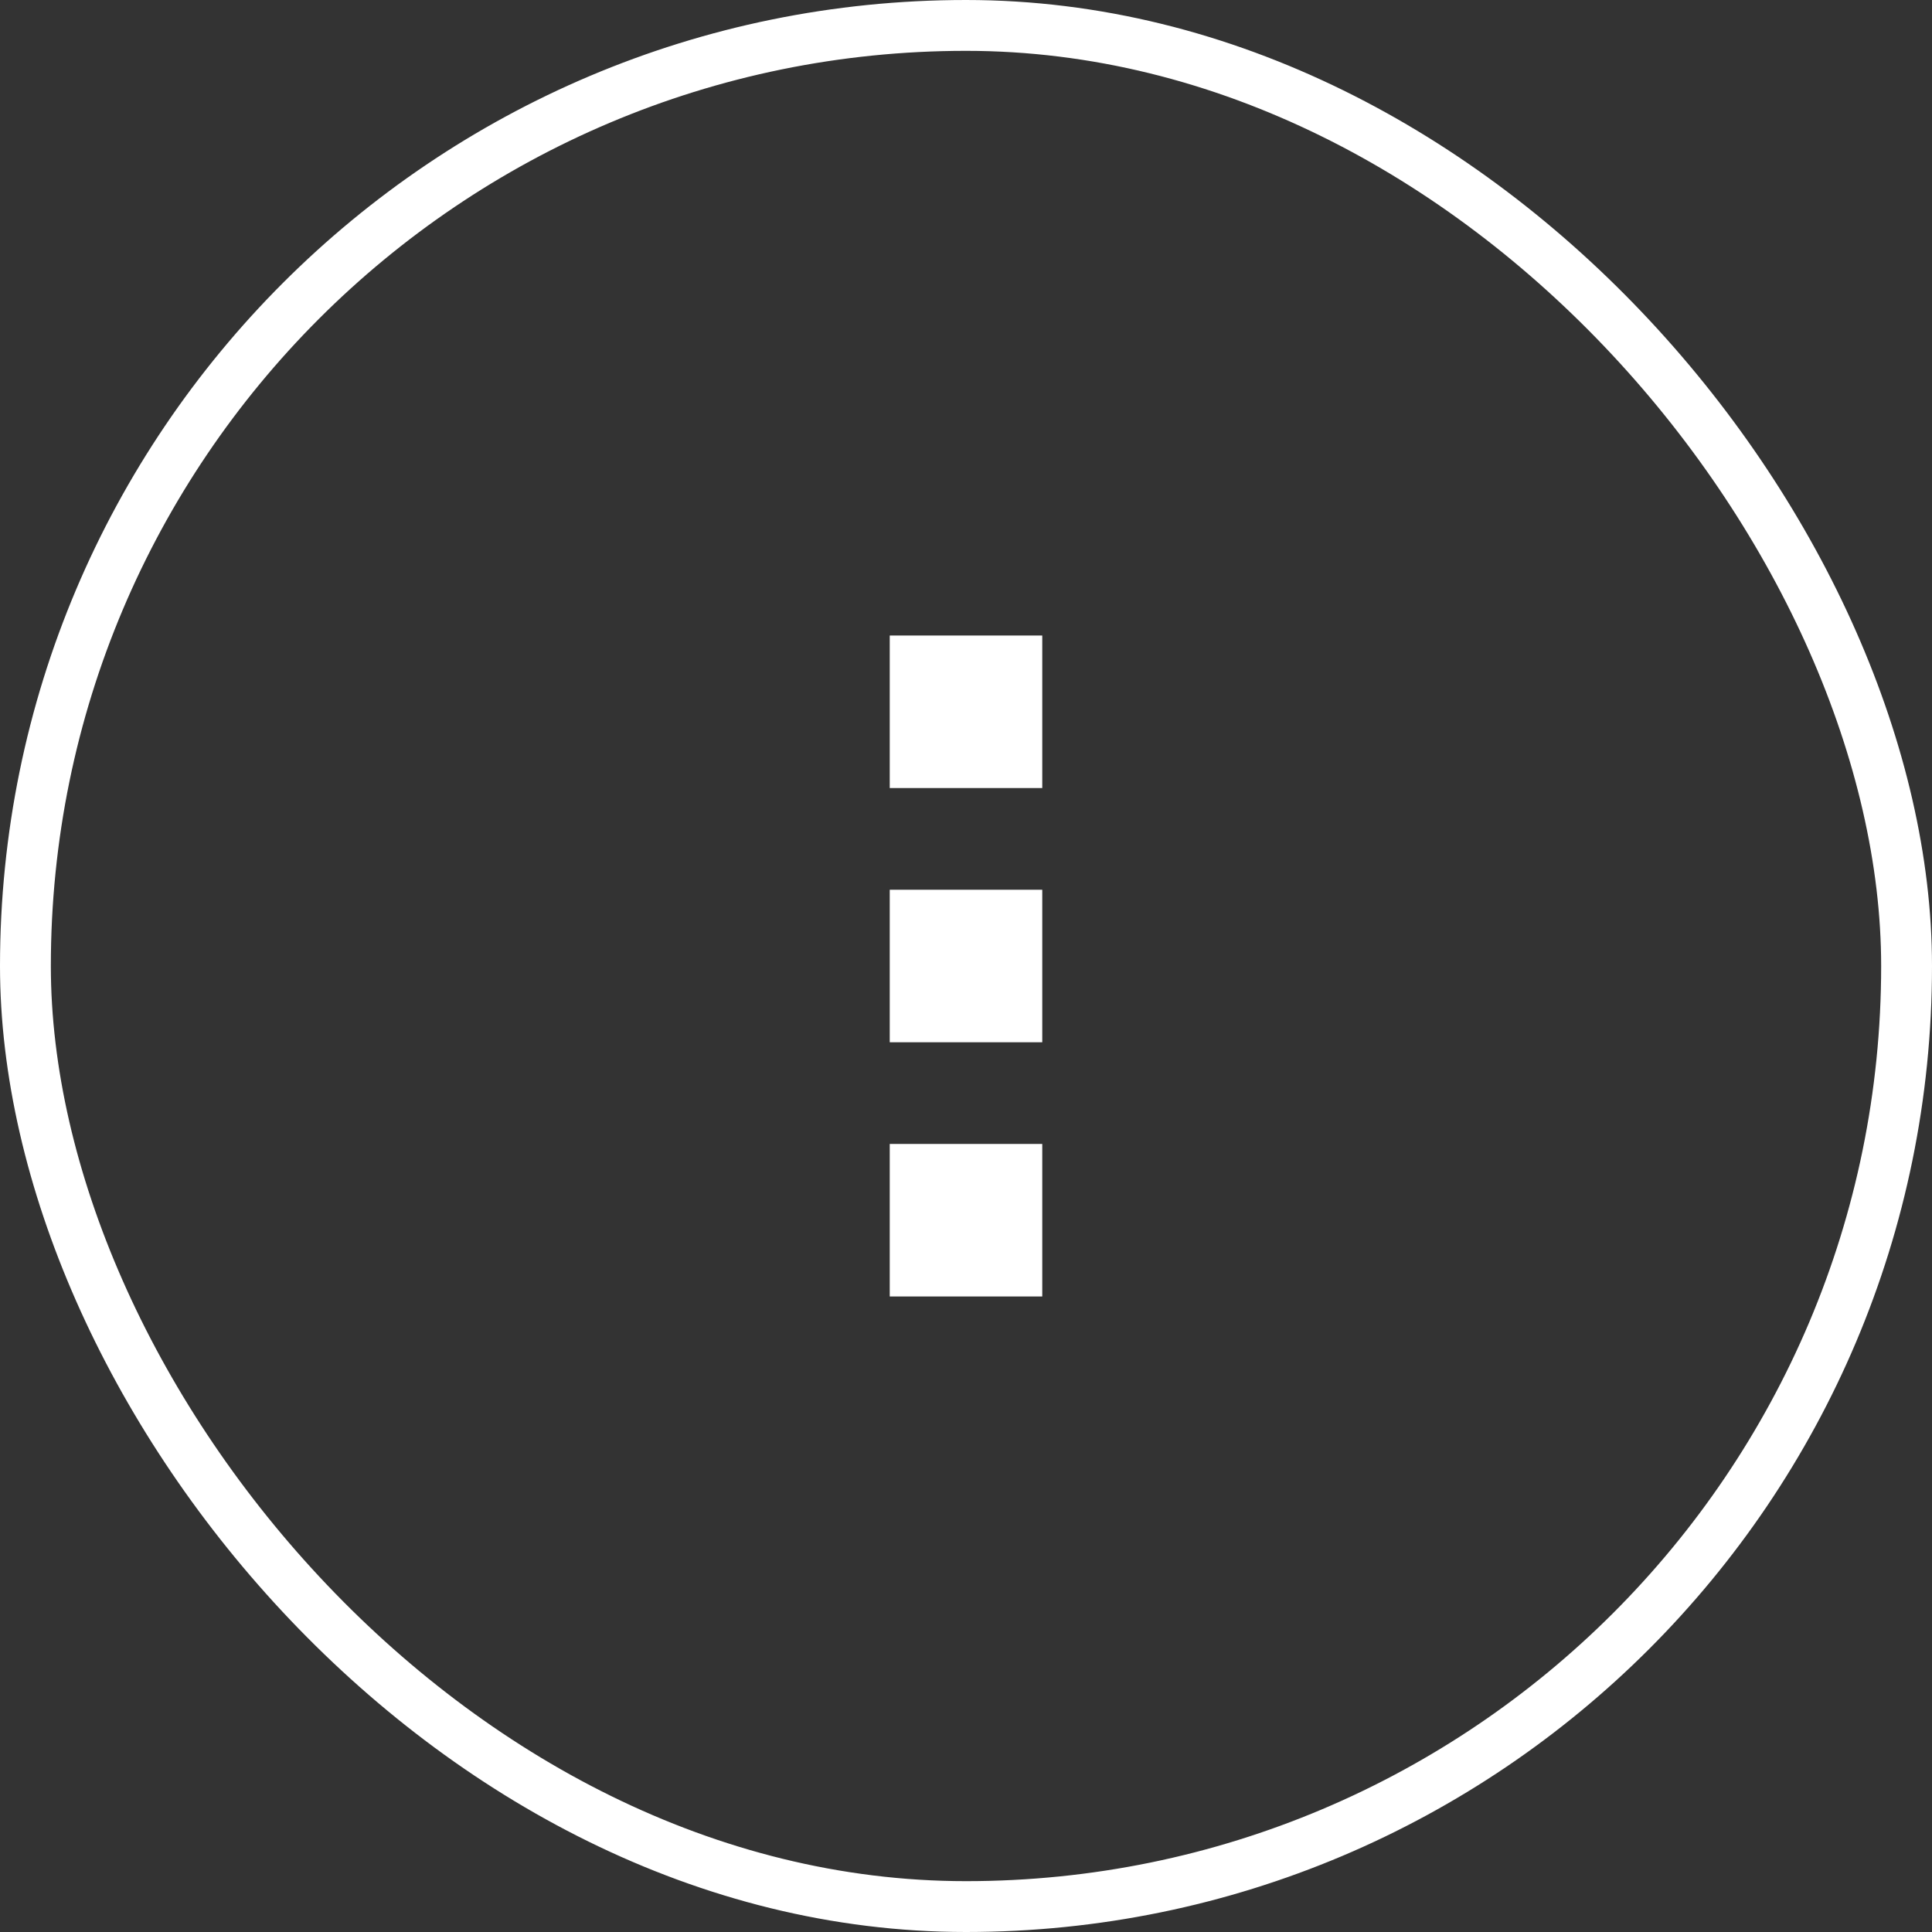 <svg width="38" height="38" viewBox="0 0 38 38" fill="none" xmlns="http://www.w3.org/2000/svg">
<rect x="0" y="0" width="38" height="38" fill="#333333" stroke="none"/>
<rect x="0.5" y="0.5" width="37" height="37" rx="18.5" stroke="white"/>
<rect x="17.5" y="12.5" width="3" height="3" fill="white"/>
<rect x="17.5" y="17.5" width="3" height="3" fill="white"/>
<rect x="17.5" y="22.5" width="3" height="3" fill="white"/>
</svg>
